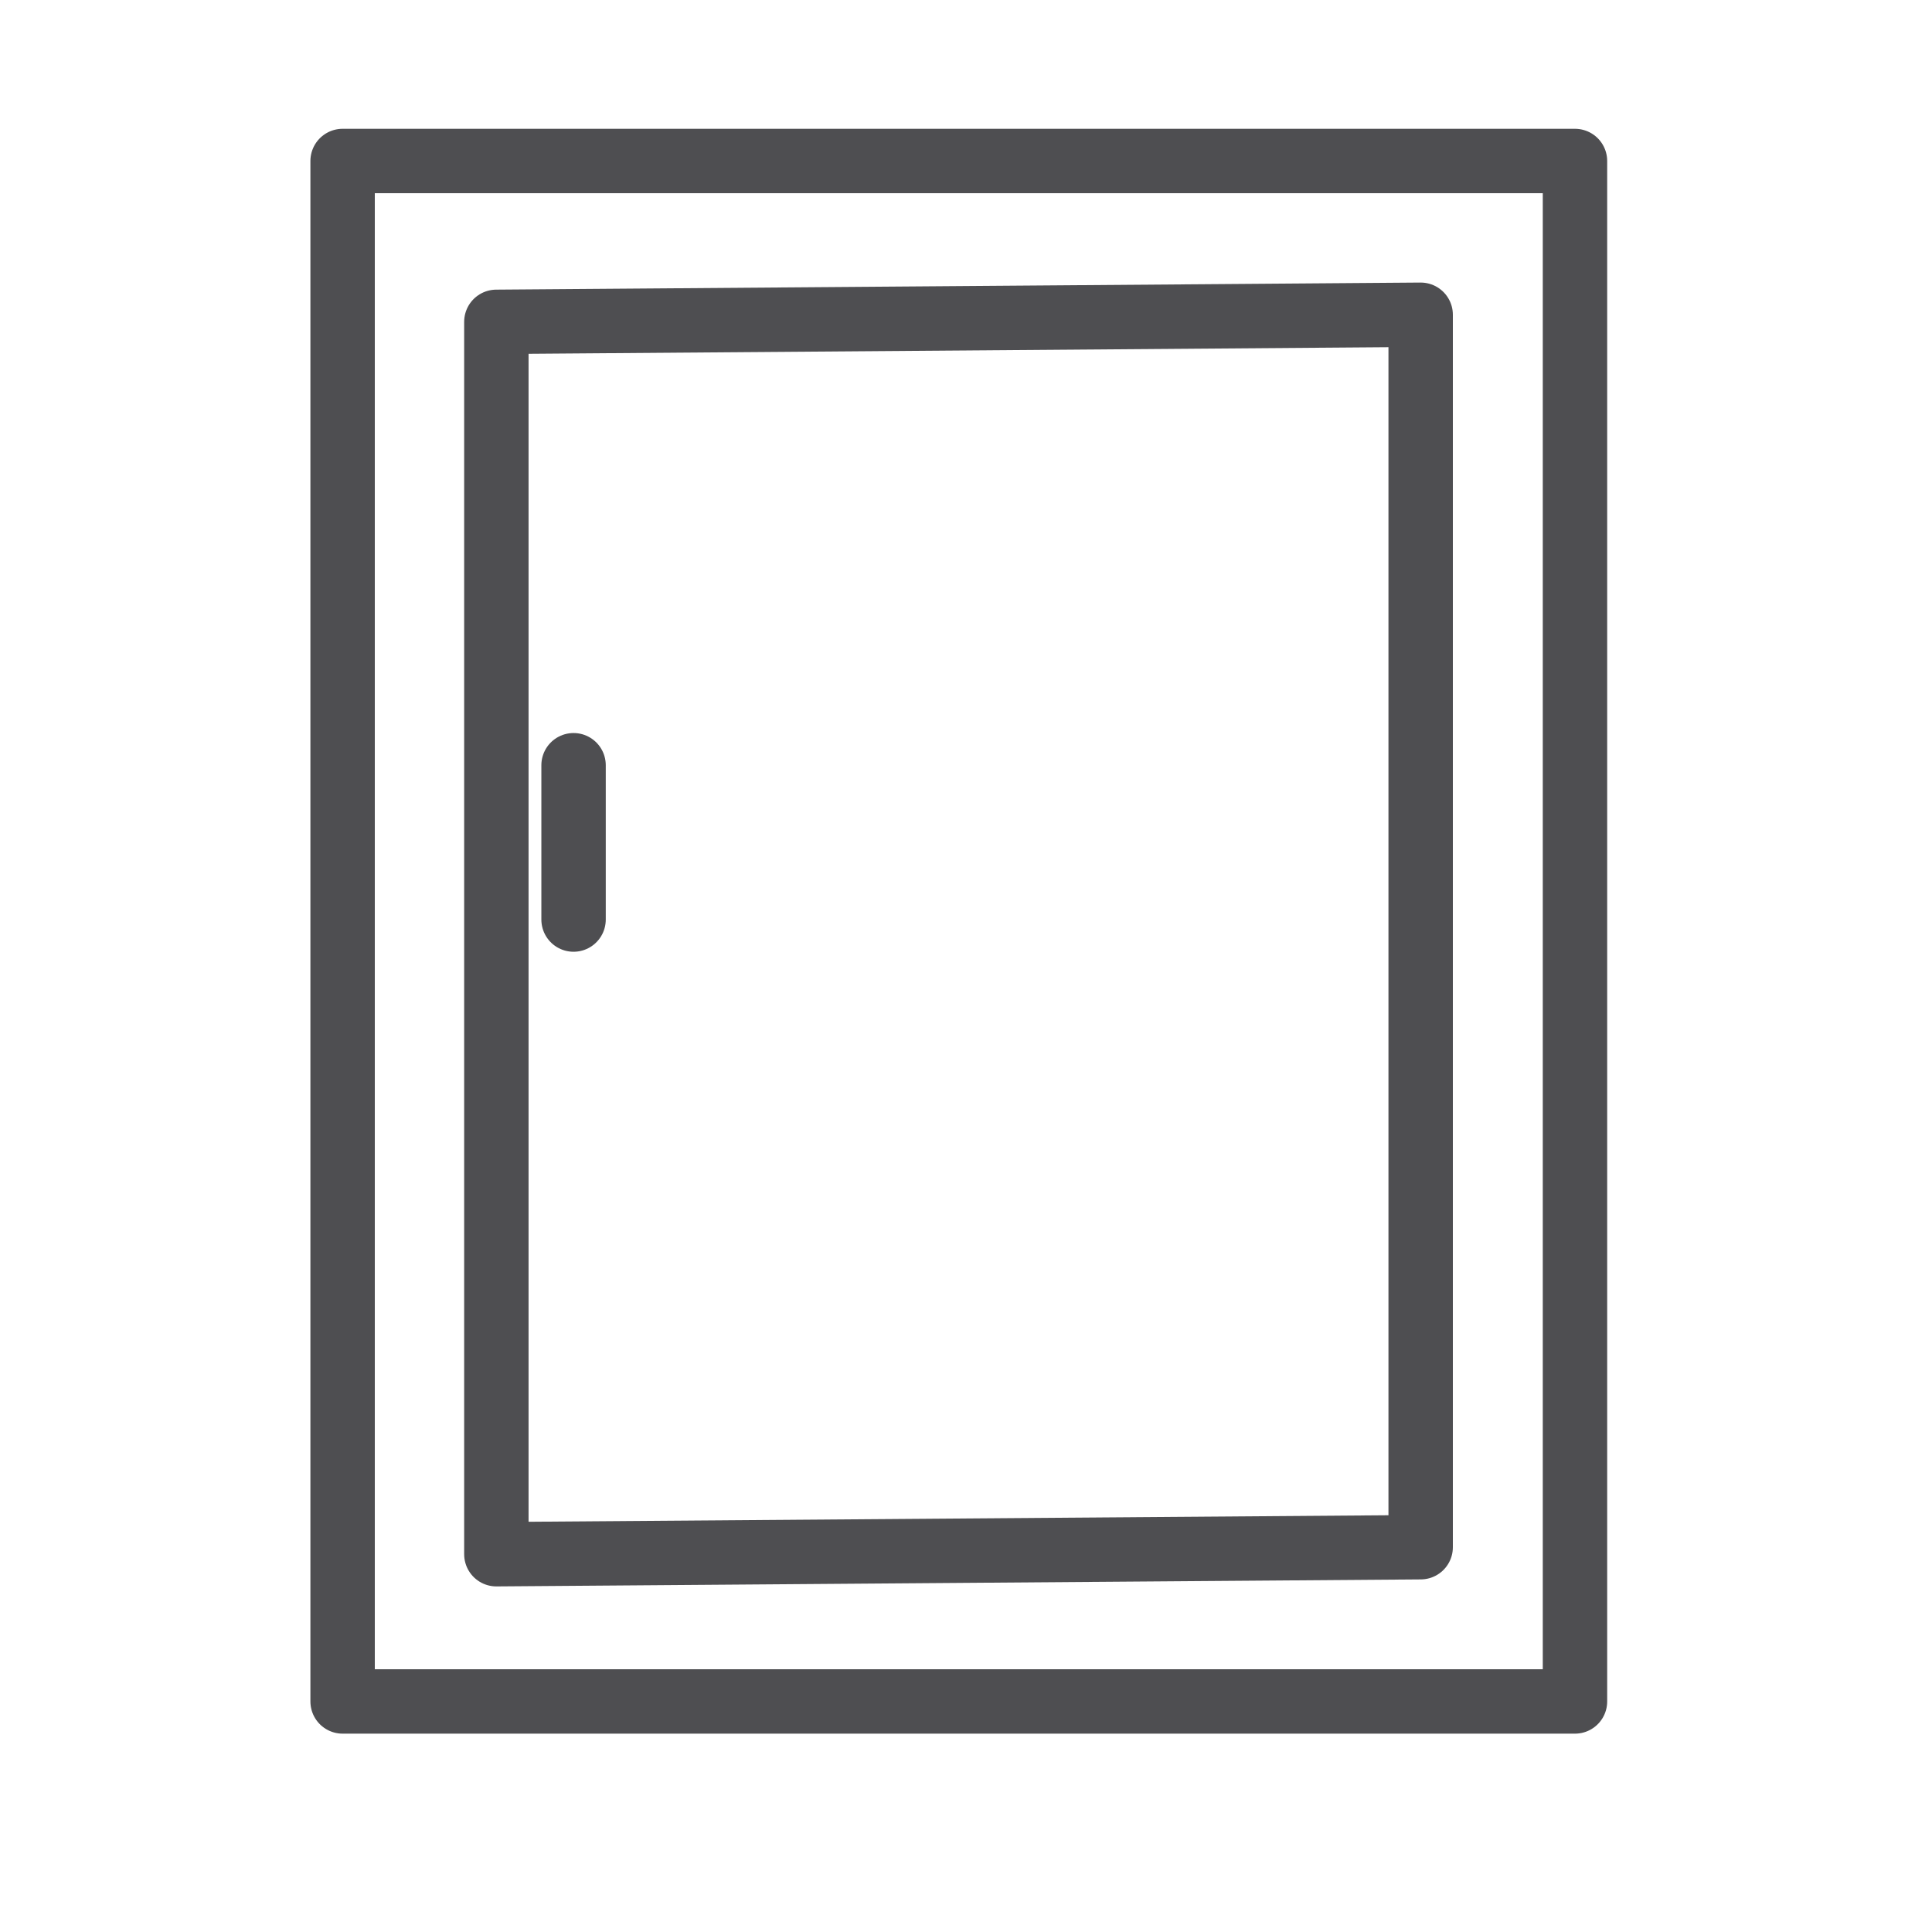 <svg width="24" height="24" viewBox="0 0 24 24" fill="none" xmlns="http://www.w3.org/2000/svg">
<path d="M19.565 2H4.256V21.136H19.565V2Z" stroke="#4E4E51" stroke-width="0.8" stroke-linecap="round" stroke-linejoin="round"/>
<path d="M7.125 11.423V9.506M17.648 3.91V19.22L6.166 19.307V3.998L17.648 3.91Z" stroke="#4E4E51" stroke-width="0.8" stroke-linecap="round" stroke-linejoin="round"/>
</svg>
